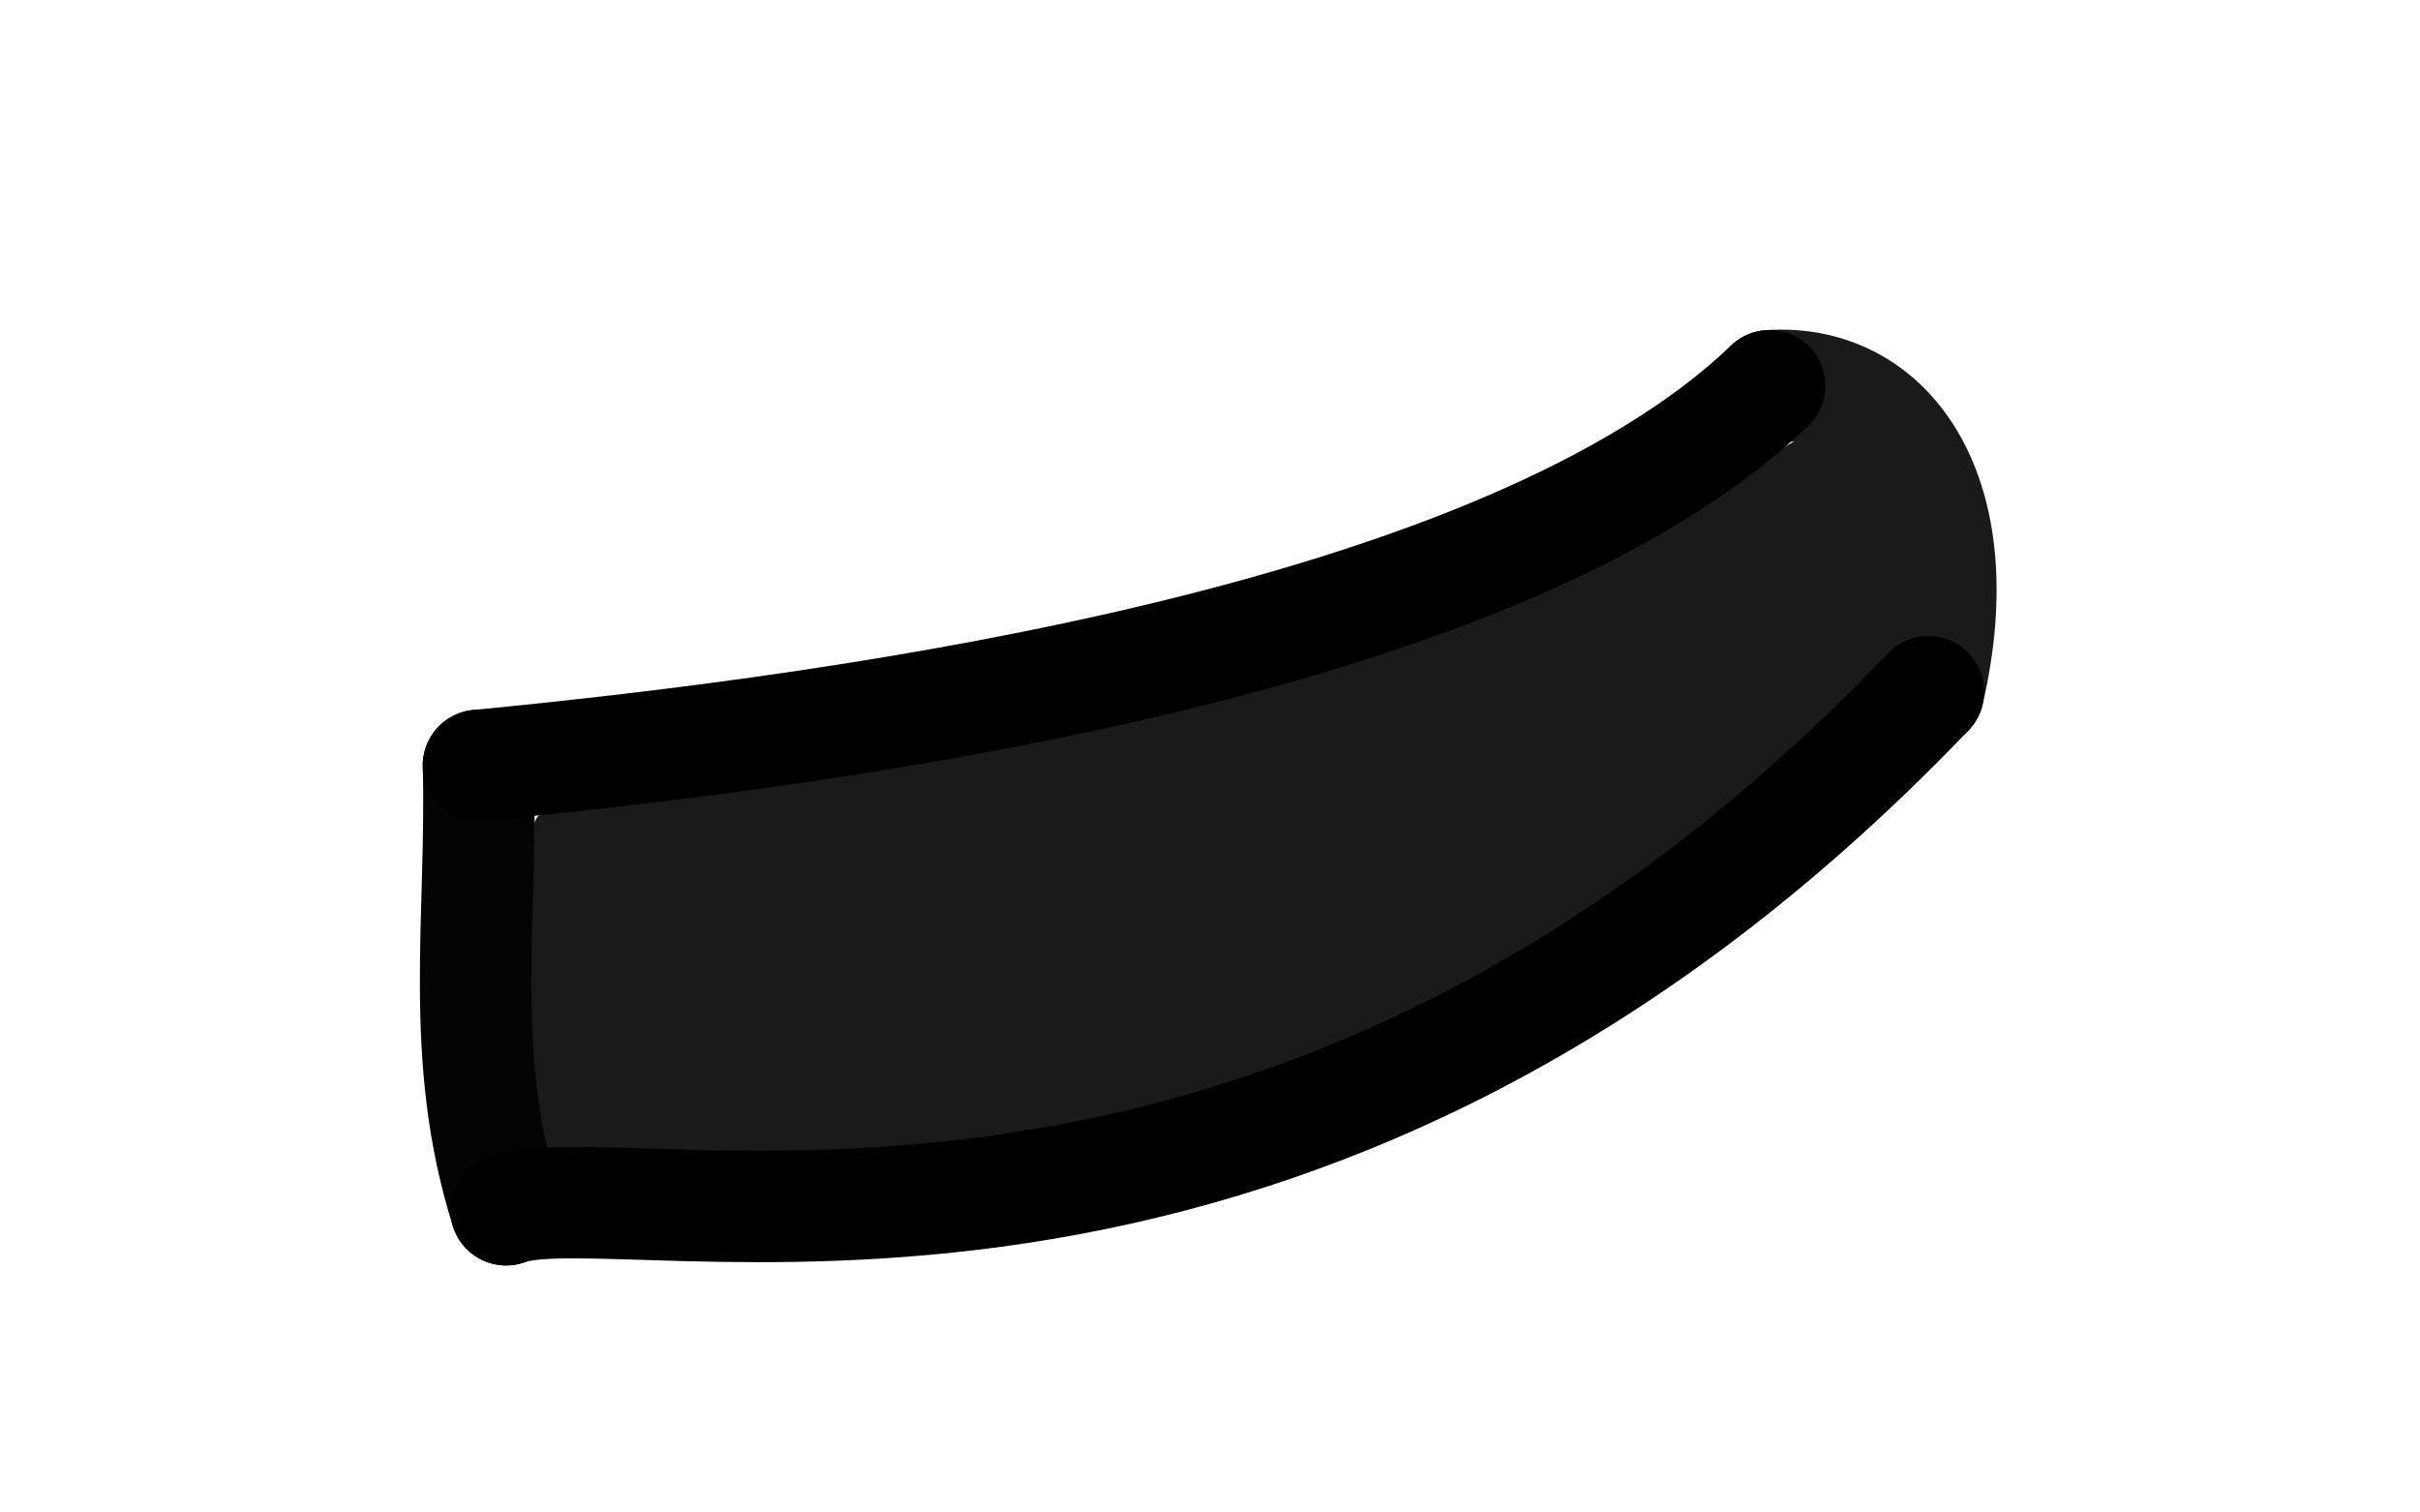 <?xml version="1.0" encoding="UTF-8" standalone="no"?>
<!-- Created with Inkscape (http://www.inkscape.org/) -->

<svg
   xmlns:osb="http://www.openswatchbook.org/uri/2009/osb"
   xmlns:dc="http://purl.org/dc/elements/1.1/"
   xmlns:cc="http://creativecommons.org/ns#"
   xmlns:rdf="http://www.w3.org/1999/02/22-rdf-syntax-ns#"
   xmlns:svg="http://www.w3.org/2000/svg"
   xmlns="http://www.w3.org/2000/svg"
   xmlns:xlink="http://www.w3.org/1999/xlink"
   xmlns:sodipodi="http://sodipodi.sourceforge.net/DTD/sodipodi-0.dtd"
   xmlns:inkscape="http://www.inkscape.org/namespaces/inkscape"
   width="80"
   height="50"
   viewBox="0 0 21.167 13.229"
   version="1.1"
   id="svg3734"
   inkscape:version="0.92.3 (2405546, 2018-03-11)"
   sodipodi:docname="armlower6.svg"
   inkscape:export-filename="C:\Program Files (x86)\Steam\steamapps\common\Don't Starve Together\mods\SE - Death The Kid\exported\deaththekid\arm_lower\arm_lower-6.png"
   inkscape:export-xdpi="96.199997"
   inkscape:export-ydpi="96.199997">
  <defs
     id="defs3728">
    <inkscape:path-effect
       effect="powerstroke"
       id="path-effect2903"
       is_visible="true"
       offset_points="0,0.132"
       sort_points="true"
       interpolator_type="CubicBezierJohan"
       interpolator_beta="0.2"
       start_linecap_type="zerowidth"
       linejoin_type="extrp_arc"
       miter_limit="4"
       end_linecap_type="zerowidth" />
    <inkscape:path-effect
       effect="powerstroke"
       id="path-effect2899"
       is_visible="true"
       offset_points="0,0.132"
       sort_points="true"
       interpolator_type="CubicBezierJohan"
       interpolator_beta="0.2"
       start_linecap_type="zerowidth"
       linejoin_type="extrp_arc"
       miter_limit="4"
       end_linecap_type="zerowidth" />
    <inkscape:path-effect
       effect="powerstroke"
       id="path-effect2895"
       is_visible="true"
       offset_points="0,0.132"
       sort_points="true"
       interpolator_type="CubicBezierJohan"
       interpolator_beta="0.2"
       start_linecap_type="zerowidth"
       linejoin_type="extrp_arc"
       miter_limit="4"
       end_linecap_type="zerowidth" />
    <linearGradient
       id="linearGradient4548"
       osb:paint="solid">
      <stop
         style="stop-color:#000000;stop-opacity:1;"
         offset="0"
         id="stop4546" />
    </linearGradient>
    <filter
       style="color-interpolation-filters:sRGB"
       id="filter947"
       inkscape:label="filter0">
      <feTurbulence
         id="feTurbulence951"
         baseFrequency="0.531"
         result="result1"
         numOctaves="3.797" />
      <feDisplacementMap
         id="feDisplacementMap953"
         numOctaves="4"
         scale="9"
         xChannelSelector="R"
         yChannelSelector="G"
         in2="result1" />
    </filter>
    <filter
       style="color-interpolation-filters:sRGB"
       inkscape:label="Roughen"
       id="filter6163">
      <feTurbulence
         type="turbulence"
         numOctaves="4"
         seed="30"
         baseFrequency="0.34 0.444"
         result="turbulence"
         id="feTurbulence6159" />
      <feDisplacementMap
         in="SourceGraphic"
         in2="turbulence"
         scale="0.4"
         yChannelSelector="G"
         xChannelSelector="R"
         id="feDisplacementMap6161" />
    </filter>
  </defs>
  <sodipodi:namedview
     id="base"
     pagecolor="#ffffff"
     bordercolor="#666666"
     borderopacity="1.0"
     inkscape:pageopacity="0"
     inkscape:pageshadow="2"
     inkscape:zoom="6.3168206"
     inkscape:cx="39.980364"
     inkscape:cy="39.909261"
     inkscape:document-units="px"
     inkscape:current-layer="layer1"
     showgrid="false"
     units="px"
     inkscape:pagecheckerboard="true"
     borderlayer="false"
     inkscape:window-width="1078"
     inkscape:window-height="696"
     inkscape:window-x="-7"
     inkscape:window-y="0"
     inkscape:window-maximized="0"
     inkscape:snap-smooth-nodes="false"
     inkscape:snap-midpoints="false"
     inkscape:snap-page="false"
     inkscape:snap-to-guides="true"
     inkscape:snap-grids="true"
     fit-margin-top="0"
     fit-margin-left="0"
     fit-margin-right="0"
     fit-margin-bottom="0" />
  <g
     inkscape:label="Template"
     inkscape:groupmode="layer"
     id="layer1"
     transform="translate(-0.046,-290.892)"
     style="display:none">
    <image
       sodipodi:absref="C:\Program Files (x86)\Steam\steamapps\common\Don't Starve Together\mods\SE - Death The Kid\exported\deaththekid\arm_lower\arm_lower-6.png"
       y="290.862"
       x="0.008"
       id="image6360"
       xlink:href="file:///C:/Program%20Files%20(x86)/Steam/steamapps/common/Don't%20Starve%20Together/mods/SE%20-%20Death%20The%20Kid/exported/deaththekid/arm_lower/arm_lower-6.png"
       preserveAspectRatio="none"
       height="13.325"
       width="21.319"
       style="opacity:0.6" />
  </g>
  <g
     inkscape:groupmode="layer"
     id="layer2"
     inkscape:label="MyDrawing"
     style="display:inline"
     transform="translate(-0.046,-25.642)">
    <path
       style="opacity:1;fill:#1a1a1a;fill-opacity:1;stroke:#1a1a1a;stroke-width:0.518;stroke-linecap:round;stroke-linejoin:round;stroke-miterlimit:4;stroke-dasharray:none;stroke-opacity:1;paint-order:normal"
       d="m 17.375,39.845 c -0.26,-1.035 0.219,-7.235 0.317,-9.866 0.103,-2.773 0.122,-2.894 0.441,-2.956 0.183,-0.035 2.15,-0.285 4.37,-0.554 16.578,-2.013 28.678,-5.658 35.31,-10.639 0.795,-0.597 1.55,-1.086 1.677,-1.086 0.625,0 1.699,0.906 2.161,1.823 0.692,1.374 0.755,4.499 0.112,5.54 -0.179,0.289 0.602,1.941 -0.199,2.704 -6.743,6.417 -14.395,11.745 -26.079,13.5 -2.531,0.38 -5.358,0.536 -10.199,0.975 -1.996,0.181 -7.295,0.479 -7.911,0.56 -1.519,0.197 0.11,0.436 0,0 z"
       id="path6350"
       inkscape:connector-curvature="0"
       transform="matrix(0.265,0,0,0.265,0.046,25.642)"
       sodipodi:nodetypes="sscssscsssscs" />
    <path
       style="display:inline;opacity:1;fill:#1a1a1a;stroke:#040404;stroke-width:0.975;stroke-linecap:round;stroke-linejoin:miter;stroke-miterlimit:4;stroke-dasharray:none;stroke-opacity:1"
       d="M 4.473,36.223 C 4.048,34.885 4.267,33.659 4.231,32.337"
       id="path6269-5"
       inkscape:connector-curvature="0"
       sodipodi:nodetypes="cc" />
    <path
       style="display:inline;opacity:1;fill:none;stroke:#1a1a1a;stroke-width:0.975;stroke-linecap:round;stroke-linejoin:miter;stroke-miterlimit:4;stroke-dasharray:none;stroke-opacity:1"
       d="m 16.913,31.692 c 0.395,-1.702 -0.331,-2.748 -1.389,-2.676"
       id="path6267-9"
       inkscape:connector-curvature="0"
       sodipodi:nodetypes="cc" />
    <path
       style="display:inline;opacity:1;fill:none;stroke:#000000;stroke-width:0.975;stroke-linecap:round;stroke-linejoin:miter;stroke-miterlimit:4;stroke-dasharray:none;stroke-opacity:1"
       d="M 16.913,31.692 C 11.255,37.612 5.488,35.839 4.473,36.223"
       id="path6250-20"
       inkscape:connector-curvature="0"
       sodipodi:nodetypes="cc" />
    <path
       style="display:inline;opacity:1;fill:none;stroke:#000000;stroke-width:0.975;stroke-linecap:round;stroke-linejoin:miter;stroke-miterlimit:4;stroke-dasharray:none;stroke-opacity:1"
       d="M 15.524,29.016 C 13.218,31.226 7.595,32.012 4.231,32.337"
       id="path6250-2-3"
       inkscape:connector-curvature="0"
       sodipodi:nodetypes="cc" />
  </g>
</svg>
